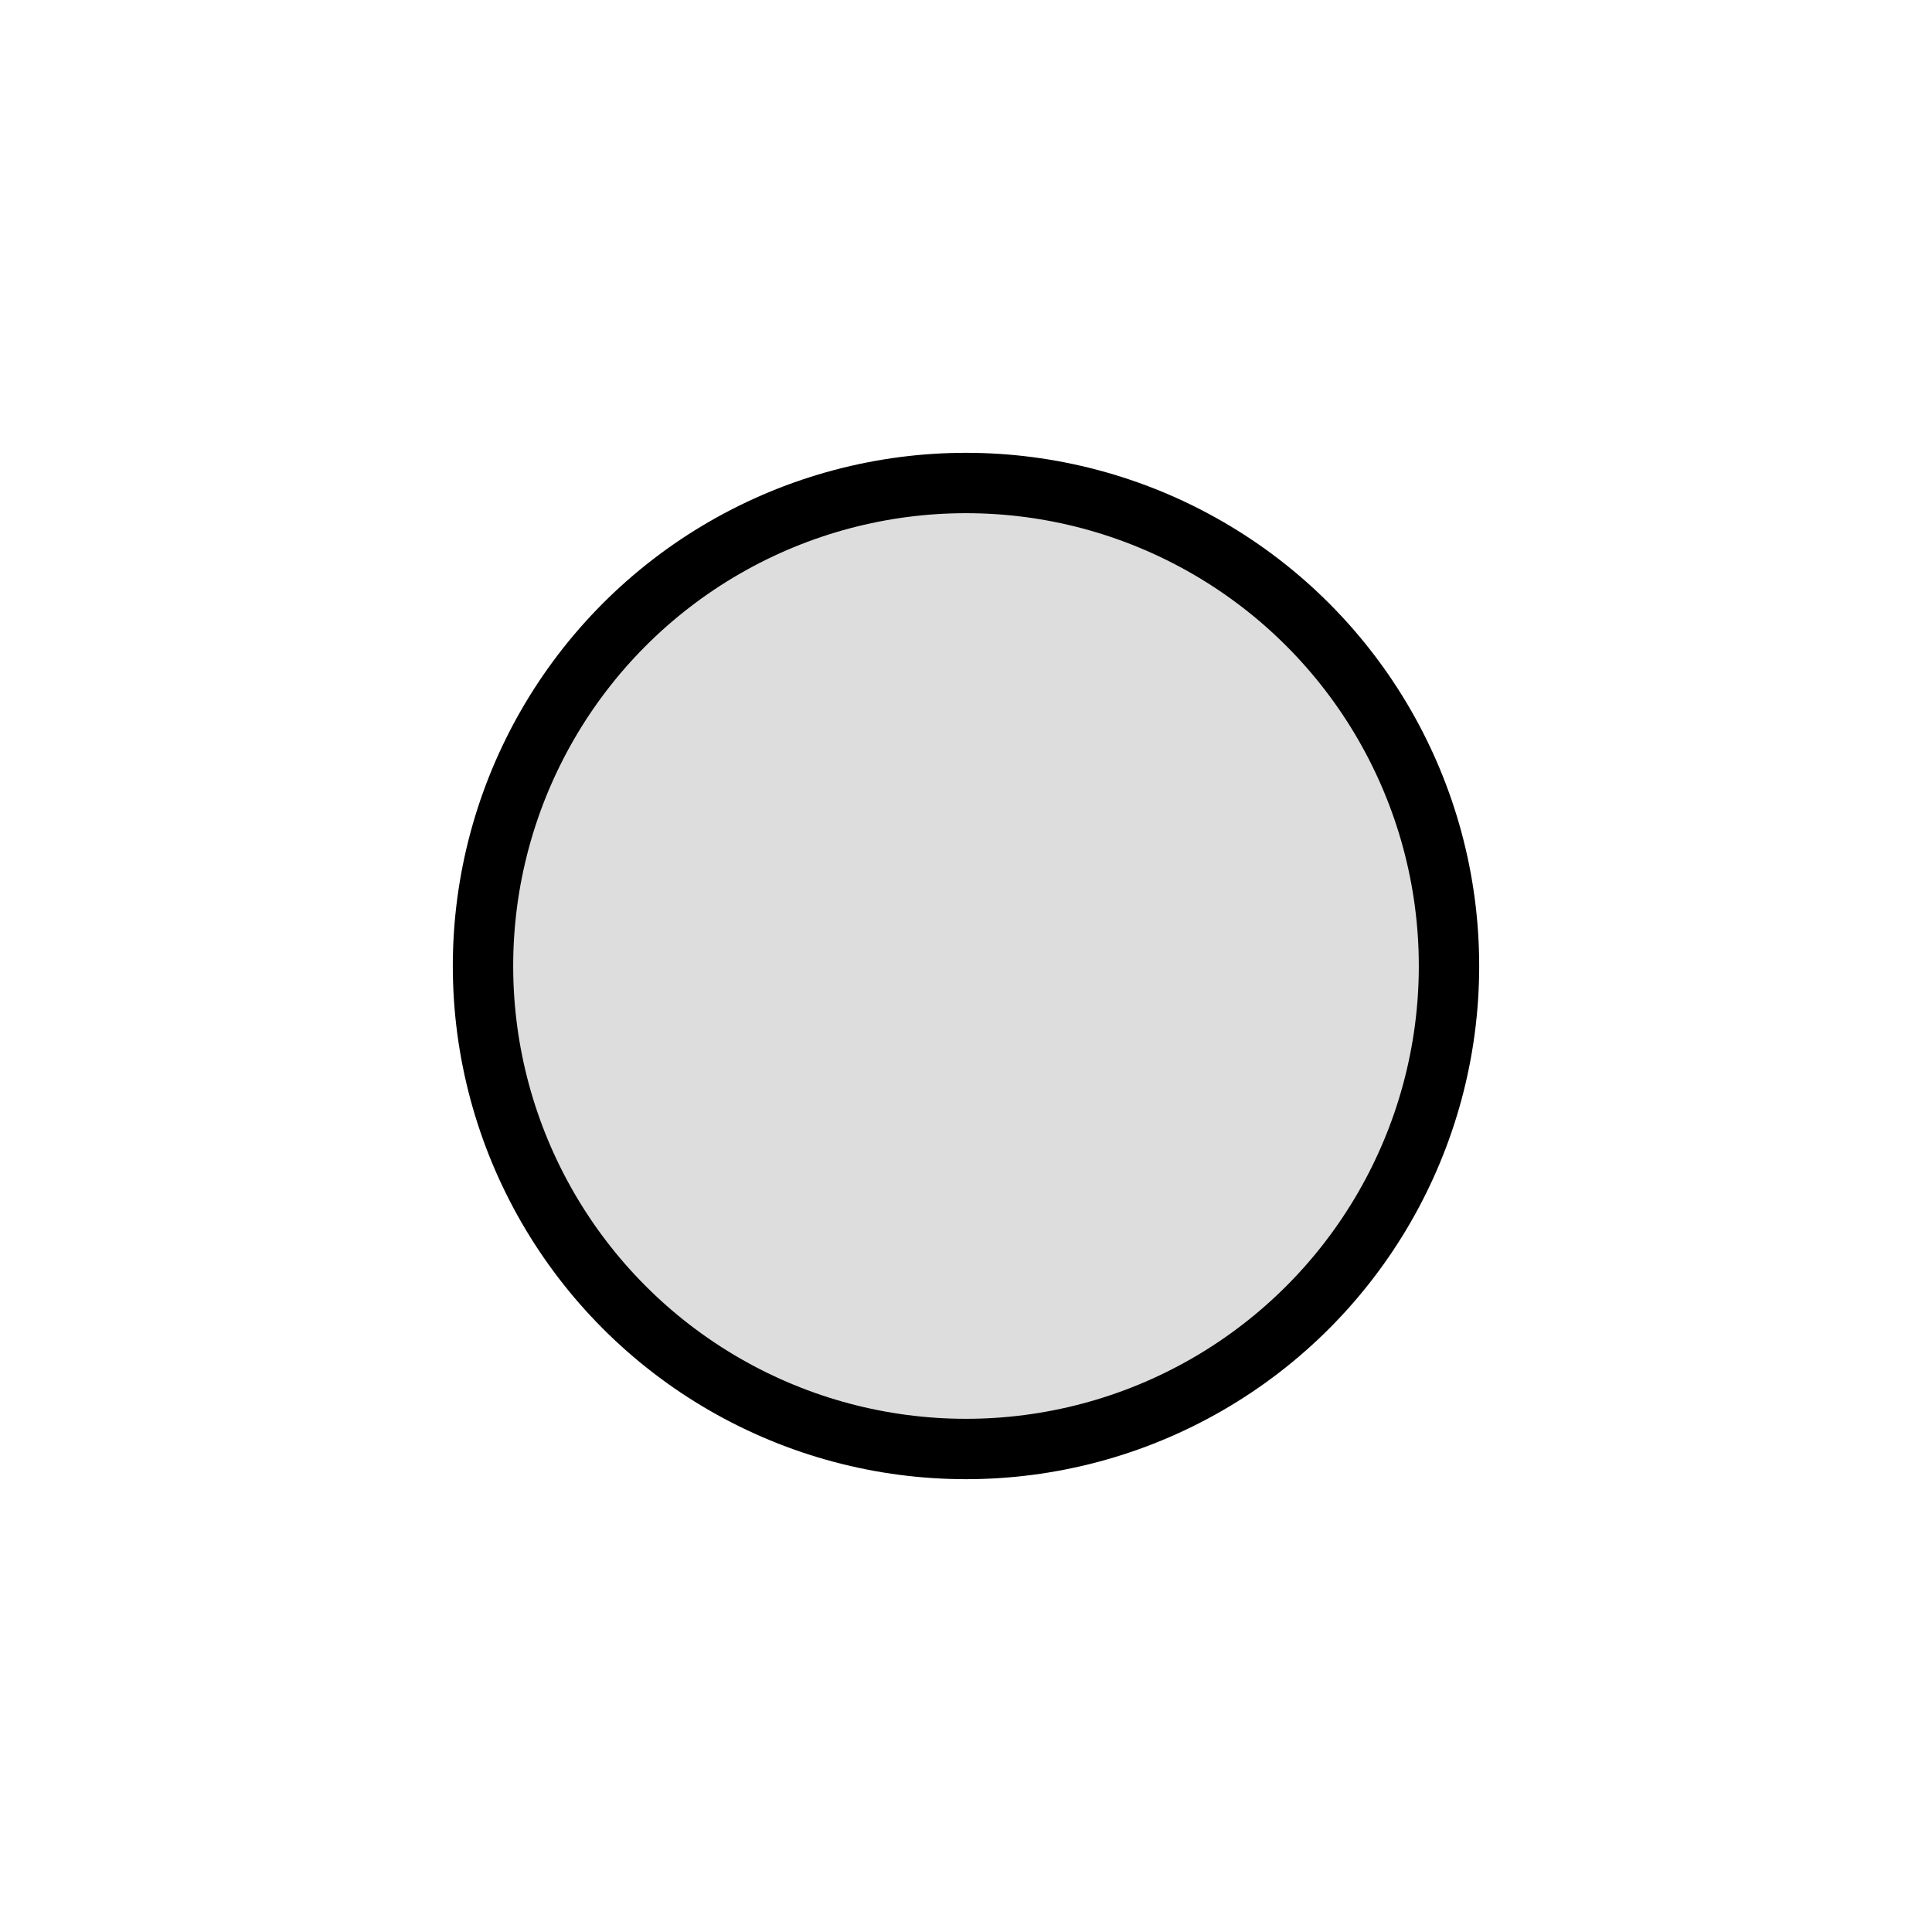 <?xml version="1.0" encoding="UTF-8" standalone="no"?>
<svg
   xmlns="http://www.w3.org/2000/svg"
   version="1.1"
   id="svg2"
   viewBox="0 0 16 16"
    >
  <defs id="defs4" />
  <title>Python 3 porting status pie chart</title>
  <!-- [] / 1 -->
  <g
     id="layer1">
    
    <circle cx="8" cy="8" r="4"
       style="
        stroke:#000000;stroke-opacity:1;
        fill:#DDDDDD;fill-opacity:1;
        stroke-width:0.5px;stroke-linecap:butt;stroke-linejoin:round;
        stroke-miterlimit:4;
       "
       id="circle-bg" />
            />
    
    
    
  </g>
</svg>